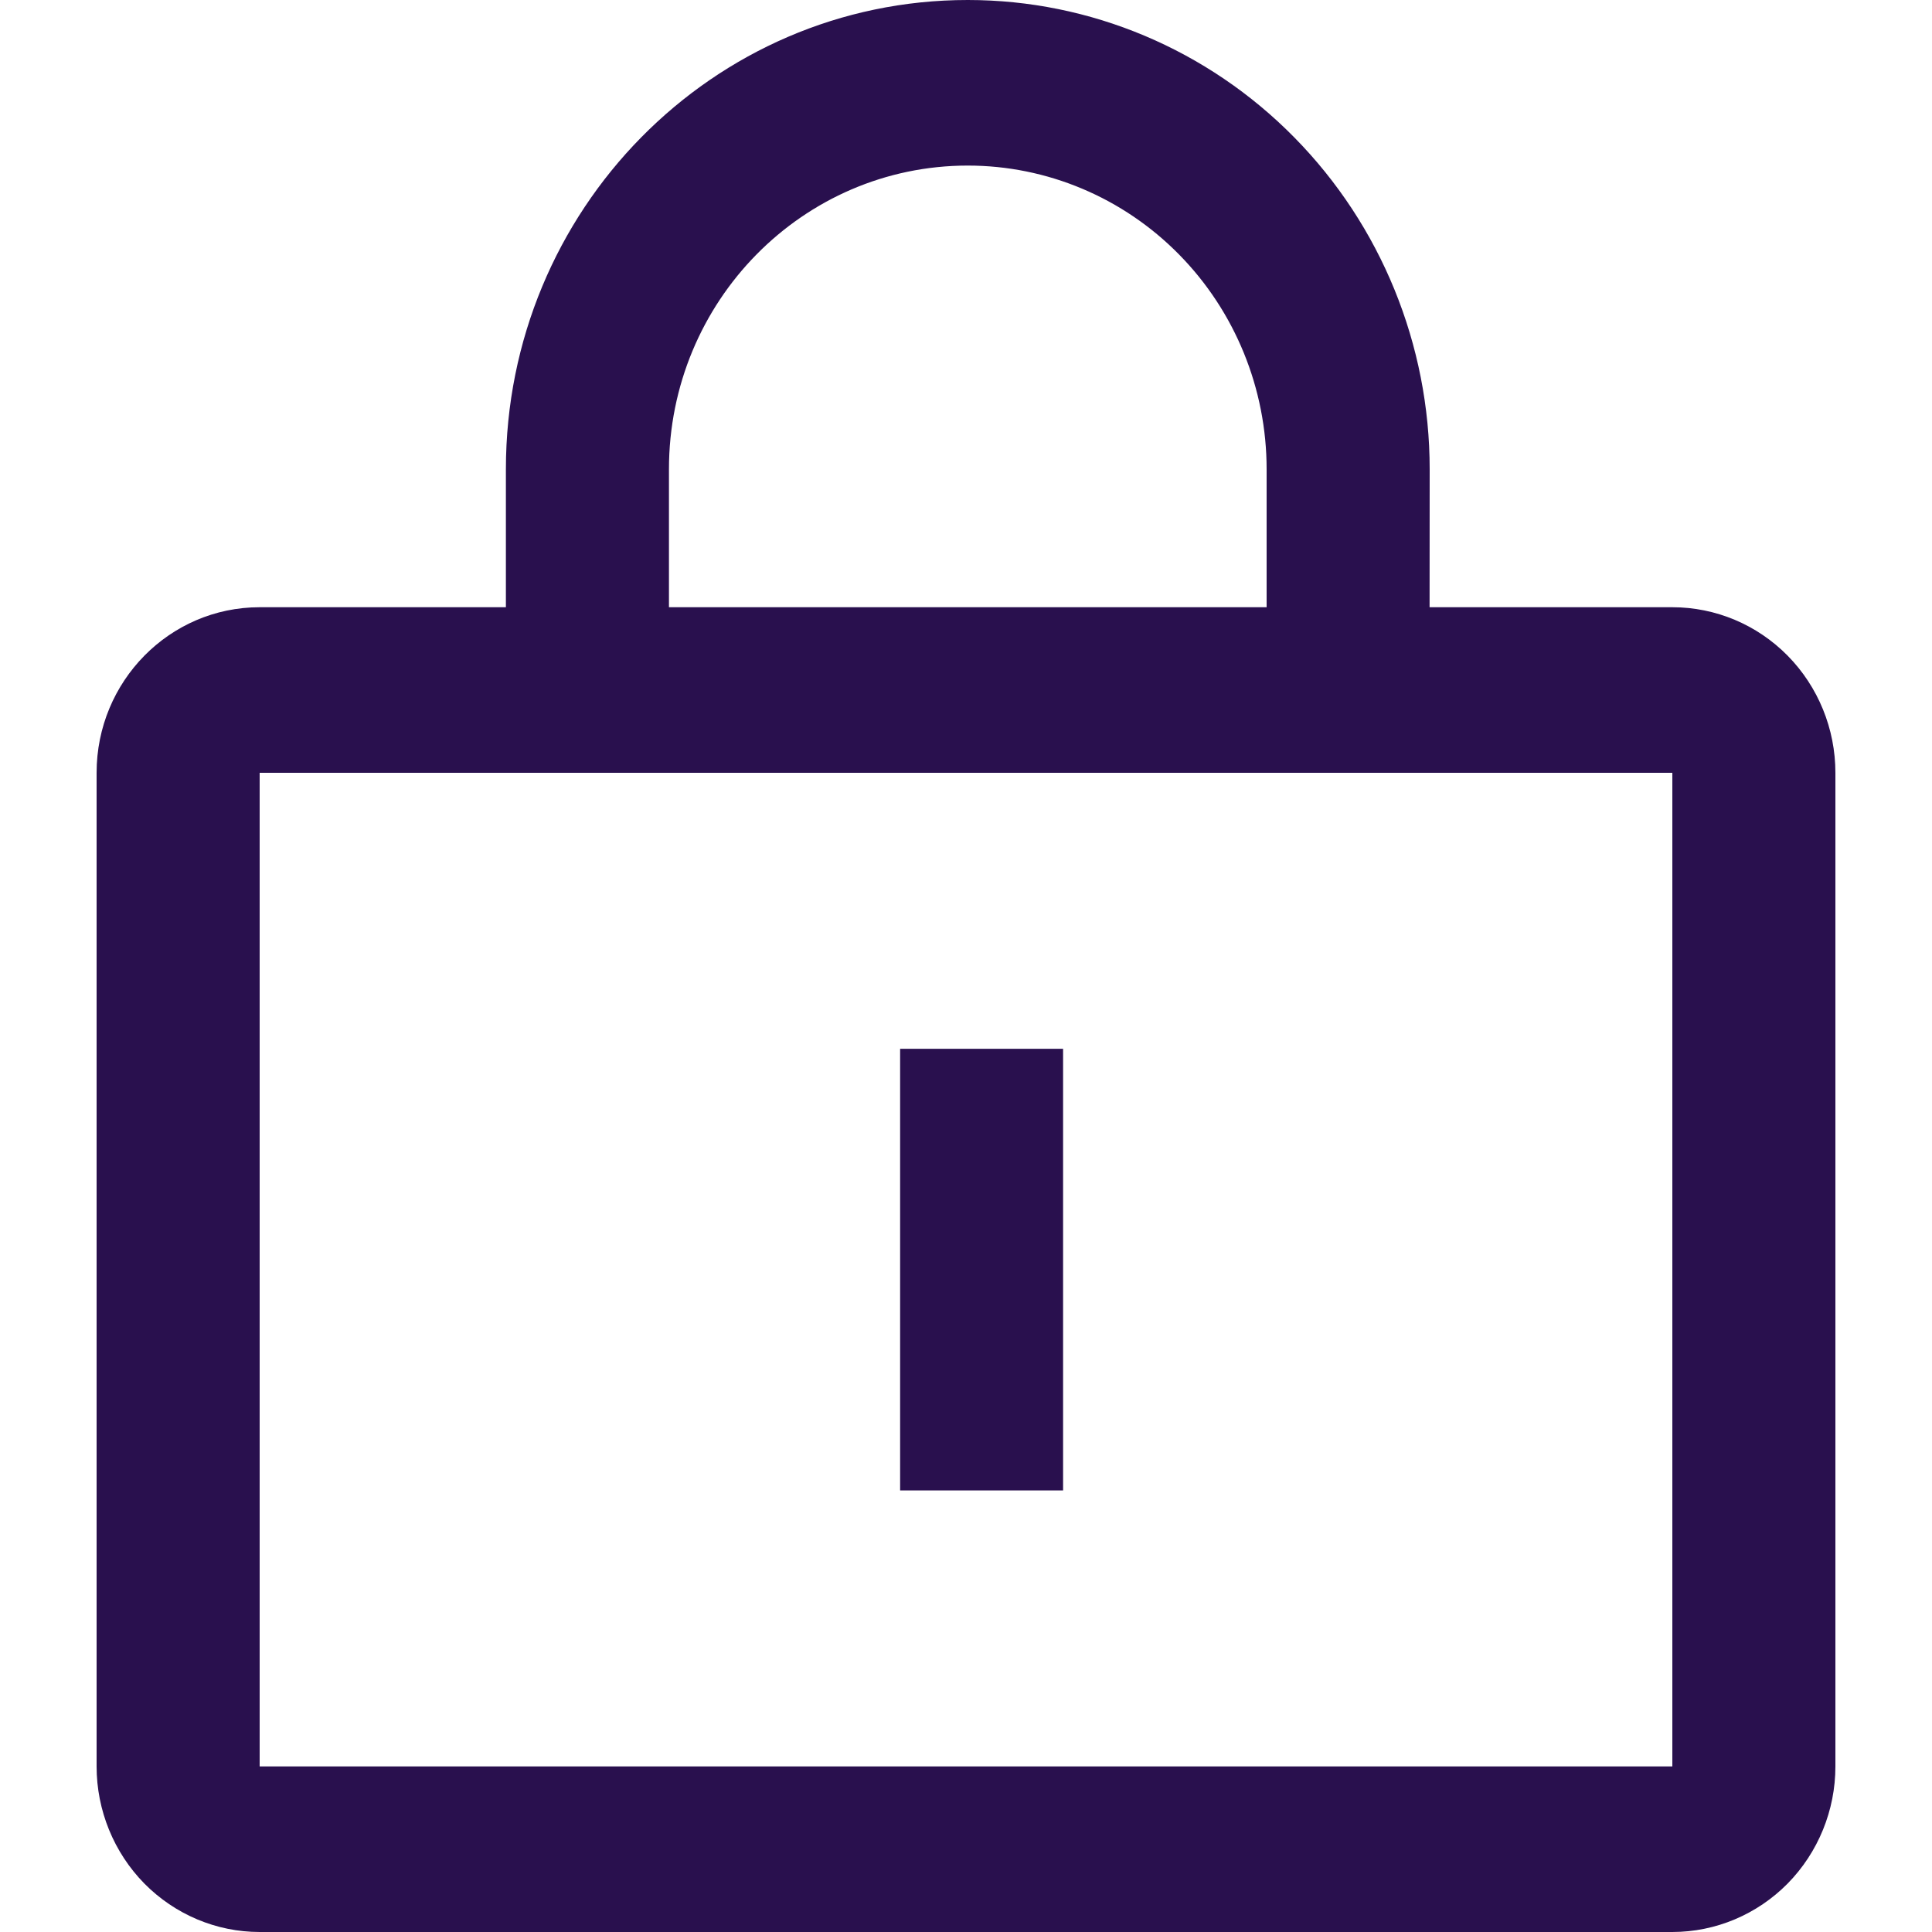 <?xml version="1.0" encoding="UTF-8"?>
<svg width="20px" height="20px" viewBox="0 0 20 20" version="1.1" xmlns="http://www.w3.org/2000/svg" xmlns:xlink="http://www.w3.org/1999/xlink">
    <title>lock</title>
    <g id="在售页优化1.3.0" stroke="none" stroke-width="1" fill="none" fill-rule="evenodd">
        <g id="账号管理" transform="translate(-222, -473)">
            <g id="编组-10" transform="translate(18, 473)">
                <g id="lock" transform="translate(204, 0)">
                    <path d="M10.019,0 C11.287,0 12.503,0.512 13.399,1.423 C14.296,2.334 14.8,3.569 14.8,4.857 L14.799,6.286 L17.312,6.286 C17.76,6.286 18.189,6.466 18.506,6.788 C18.822,7.109 19,7.545 19,8 L19,18.286 C19,18.74 18.822,19.176 18.506,19.498 C18.189,19.819 17.76,20 17.312,20 L2.688,20 C2.24,20 1.811,19.819 1.494,19.498 C1.178,19.176 1,18.74 1,18.286 L1,8 C1,7.053 1.756,6.286 2.688,6.286 L5.237,6.286 L5.237,4.857 C5.237,2.175 7.377,0 10.018,0 L10.019,0 Z M17.312,8 L2.688,8 L2.688,18.286 L17.312,18.286 L17.312,8 L17.312,8 Z M11.005,10.857 L11.005,15.429 L9.318,15.429 L9.318,10.857 L11.005,10.857 Z M10.019,1.714 C8.31,1.714 6.925,3.121 6.925,4.857 L6.925,6.286 L13.112,6.286 L13.112,4.857 C13.112,4.024 12.786,3.224 12.206,2.635 C11.626,2.045 10.839,1.714 10.019,1.714 Z" id="形状" fill="#29104E" fill-rule="nonzero"></path>
                    <rect id="矩形" x="0" y="0" width="20" height="20"></rect>
                </g>
            </g>
        </g>
    </g>
</svg>